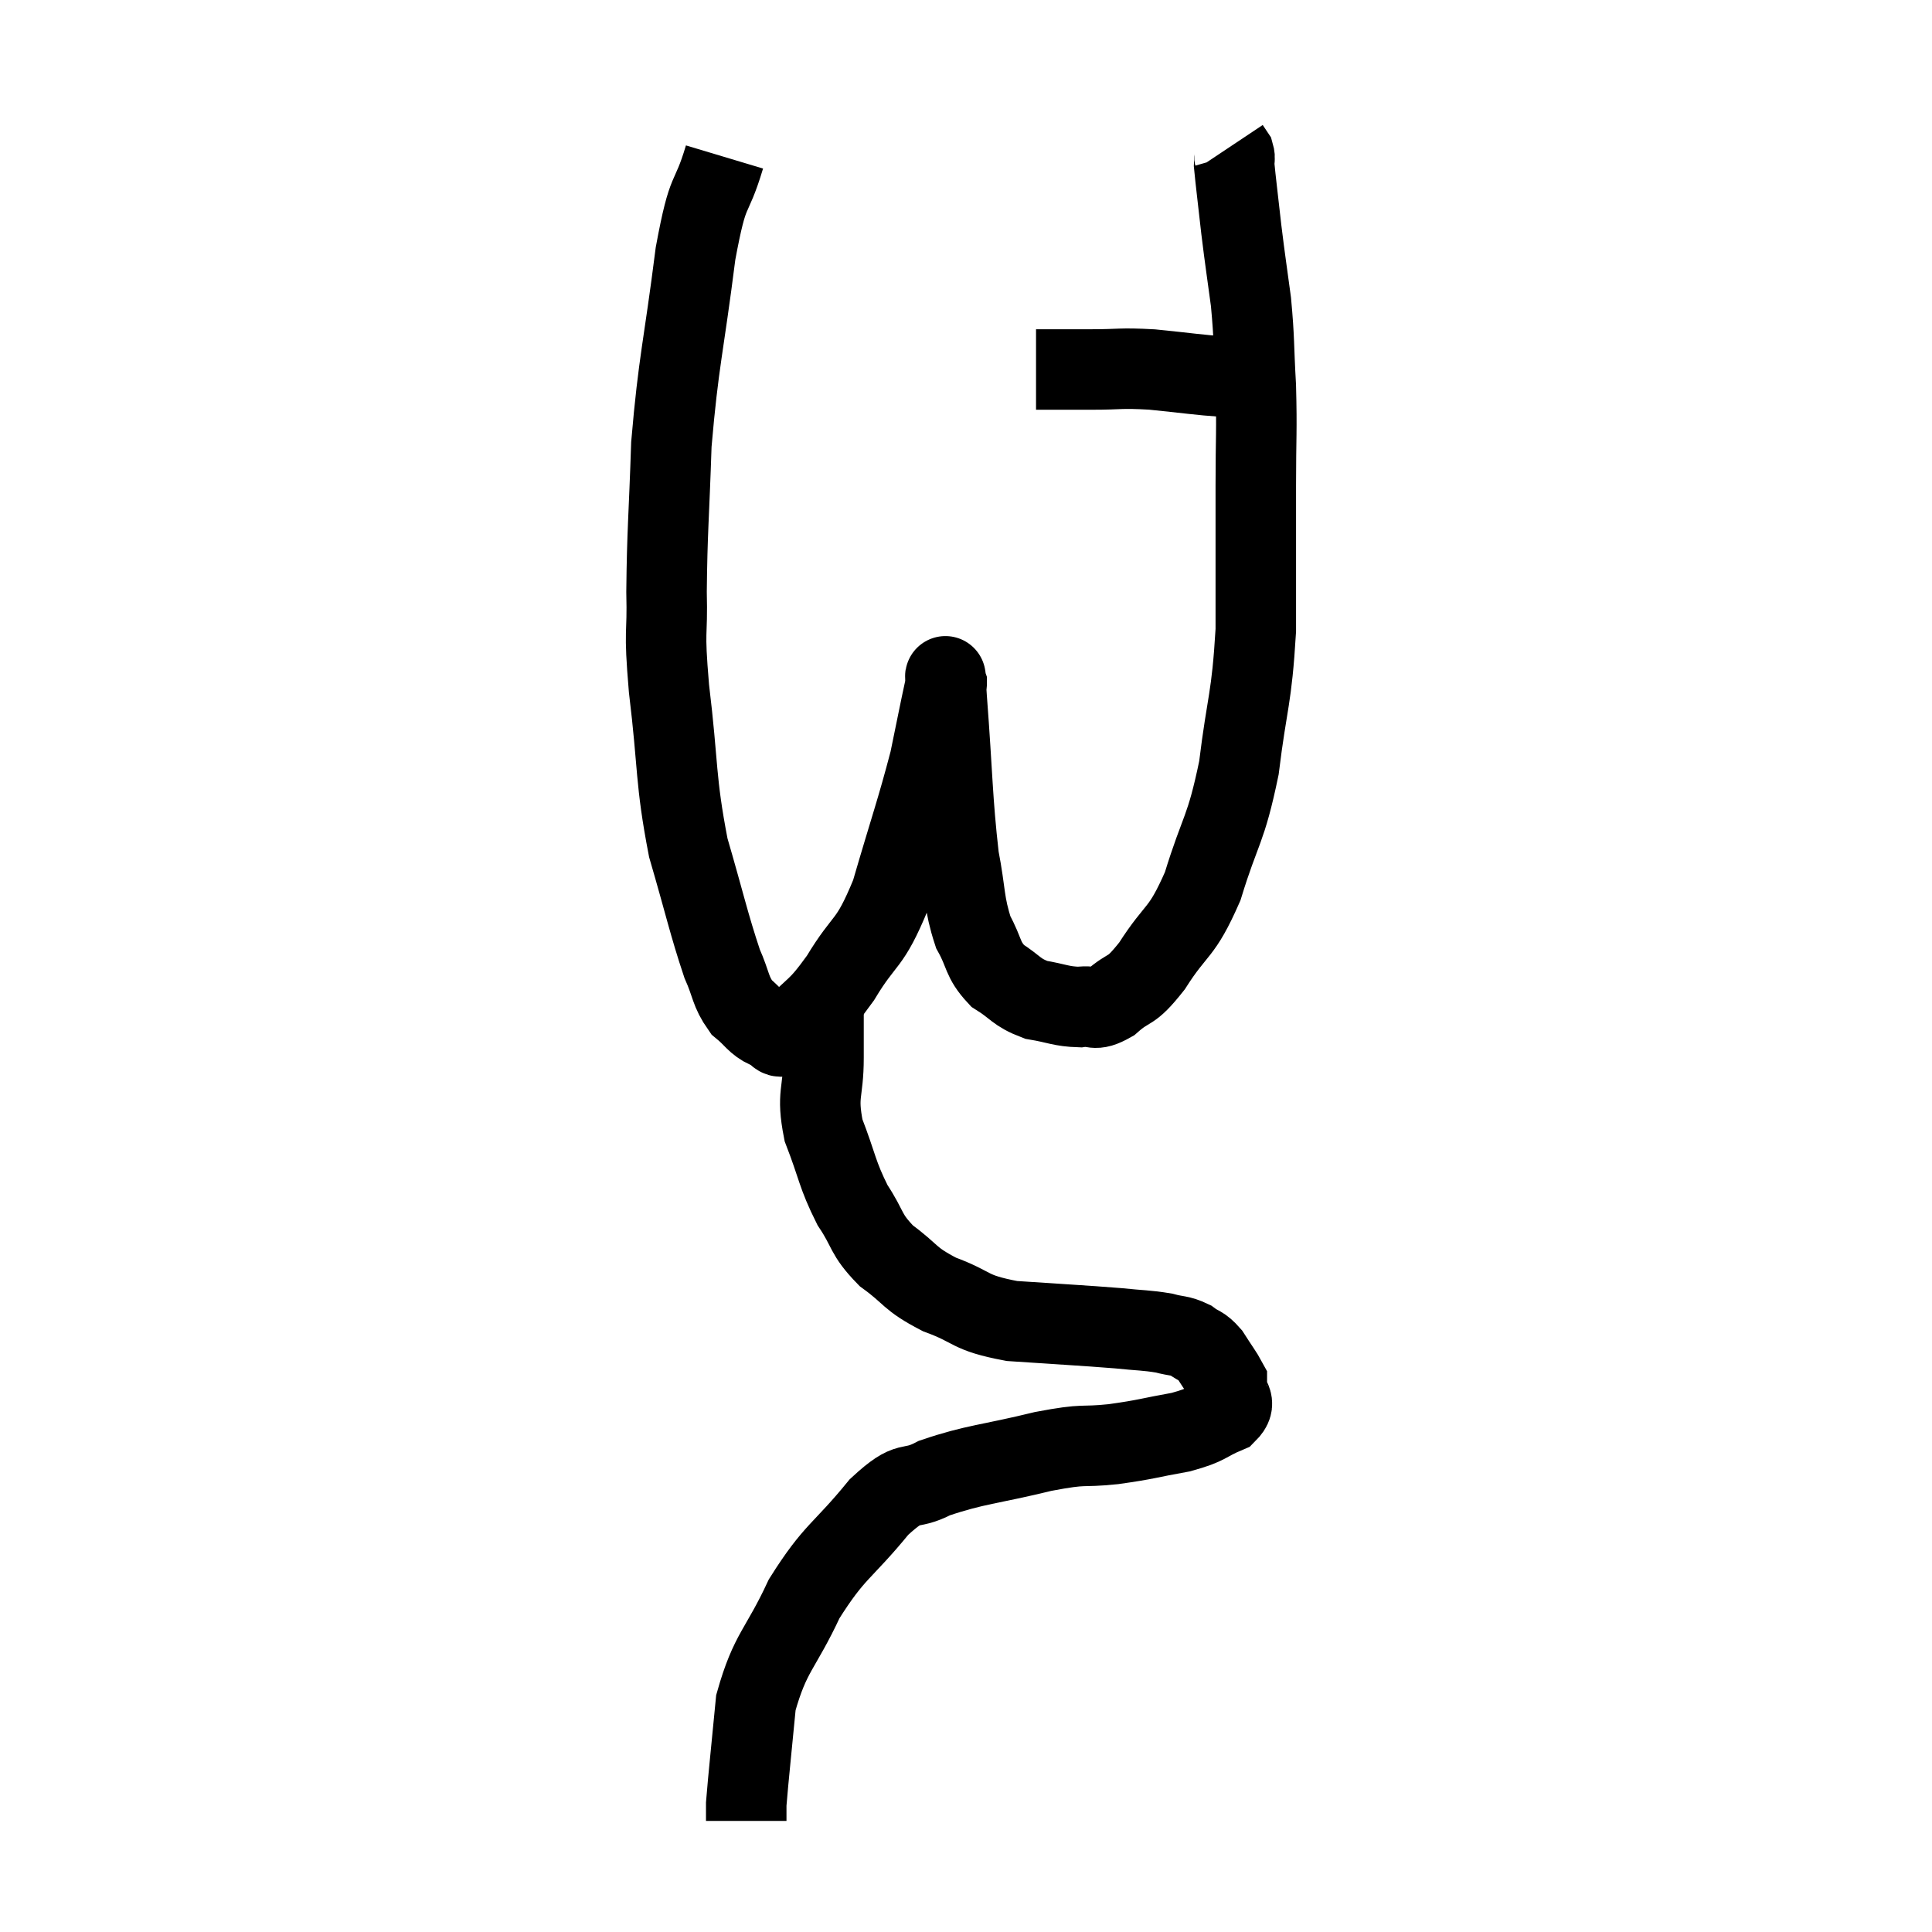 <svg width="48" height="48" viewBox="0 0 48 48" xmlns="http://www.w3.org/2000/svg"><path d="M 18 3.9 C 17.64 5.1, 17.61 4.515, 17.28 6.3 C 16.98 8.67, 16.86 8.94, 16.68 11.04 C 16.62 12.87, 16.575 13.185, 16.56 14.7 C 16.59 15.9, 16.485 15.51, 16.62 17.1 C 16.86 19.08, 16.77 19.35, 17.1 21.06 C 17.52 22.5, 17.61 22.95, 17.94 23.94 C 18.18 24.48, 18.135 24.615, 18.42 25.02 C 18.75 25.29, 18.765 25.41, 19.08 25.56 C 19.38 25.59, 19.23 25.935, 19.68 25.62 C 20.28 24.96, 20.265 25.155, 20.88 24.3 C 21.51 23.25, 21.585 23.55, 22.14 22.2 C 22.62 20.55, 22.77 20.16, 23.1 18.9 C 23.28 18.03, 23.355 17.64, 23.46 17.16 C 23.49 17.07, 23.505 16.935, 23.52 16.98 C 23.52 17.16, 23.445 16.26, 23.52 17.34 C 23.67 19.32, 23.655 19.845, 23.82 21.3 C 24 22.23, 23.94 22.425, 24.18 23.16 C 24.48 23.7, 24.39 23.82, 24.78 24.24 C 25.26 24.54, 25.23 24.645, 25.74 24.84 C 26.28 24.93, 26.355 25.005, 26.82 25.02 C 27.21 24.96, 27.15 25.155, 27.6 24.9 C 28.11 24.45, 28.05 24.72, 28.62 24 C 29.25 23.01, 29.34 23.25, 29.88 22.02 C 30.33 20.55, 30.45 20.67, 30.78 19.08 C 30.99 17.37, 31.095 17.415, 31.2 15.66 C 31.2 13.86, 31.2 13.575, 31.2 12.06 C 31.2 10.83, 31.23 10.74, 31.2 9.6 C 31.14 8.55, 31.17 8.475, 31.08 7.5 C 30.96 6.6, 30.945 6.555, 30.84 5.7 C 30.75 4.89, 30.705 4.545, 30.66 4.08 C 30.66 3.96, 30.69 3.945, 30.66 3.84 L 30.54 3.66" fill="none" stroke="black" stroke-width="2"></path><path d="M 25.74 9.18 C 26.43 9.18, 26.4 9.18, 27.12 9.18 C 27.87 9.18, 27.795 9.135, 28.62 9.18 C 29.52 9.27, 29.775 9.315, 30.42 9.36 C 30.81 9.36, 30.96 9.36, 31.2 9.36 C 31.29 9.36, 31.305 9.36, 31.38 9.36 L 31.5 9.36" fill="none" stroke="black" stroke-width="2"></path><path d="M 20.46 24.9 C 20.46 25.59, 20.46 25.485, 20.46 26.28 C 20.46 27.18, 20.28 27.165, 20.46 28.08 C 20.82 29.01, 20.79 29.16, 21.18 29.94 C 21.6 30.57, 21.48 30.645, 22.02 31.2 C 22.68 31.68, 22.56 31.755, 23.34 32.16 C 24.24 32.49, 24.03 32.61, 25.14 32.82 C 26.46 32.91, 26.835 32.925, 27.78 33 C 28.35 33.06, 28.47 33.045, 28.92 33.12 C 29.25 33.21, 29.295 33.165, 29.58 33.3 C 29.82 33.48, 29.835 33.405, 30.06 33.66 C 30.27 33.99, 30.375 34.125, 30.48 34.32 C 30.48 34.38, 30.48 34.245, 30.48 34.44 C 30.48 34.77, 30.765 34.815, 30.48 35.1 C 29.91 35.34, 30.045 35.385, 29.34 35.58 C 28.5 35.73, 28.515 35.76, 27.66 35.88 C 26.79 35.97, 27.03 35.85, 25.92 36.06 C 24.57 36.39, 24.24 36.375, 23.22 36.72 C 22.53 37.08, 22.65 36.69, 21.84 37.44 C 20.91 38.58, 20.745 38.505, 19.98 39.72 C 19.38 41.01, 19.14 41.025, 18.78 42.3 C 18.66 43.56, 18.6 44.085, 18.54 44.82 C 18.54 45.03, 18.54 45.135, 18.54 45.24 C 18.54 45.24, 18.54 45.24, 18.54 45.24 L 18.54 45.24" fill="none" stroke="black" stroke-width="2"></path></svg>